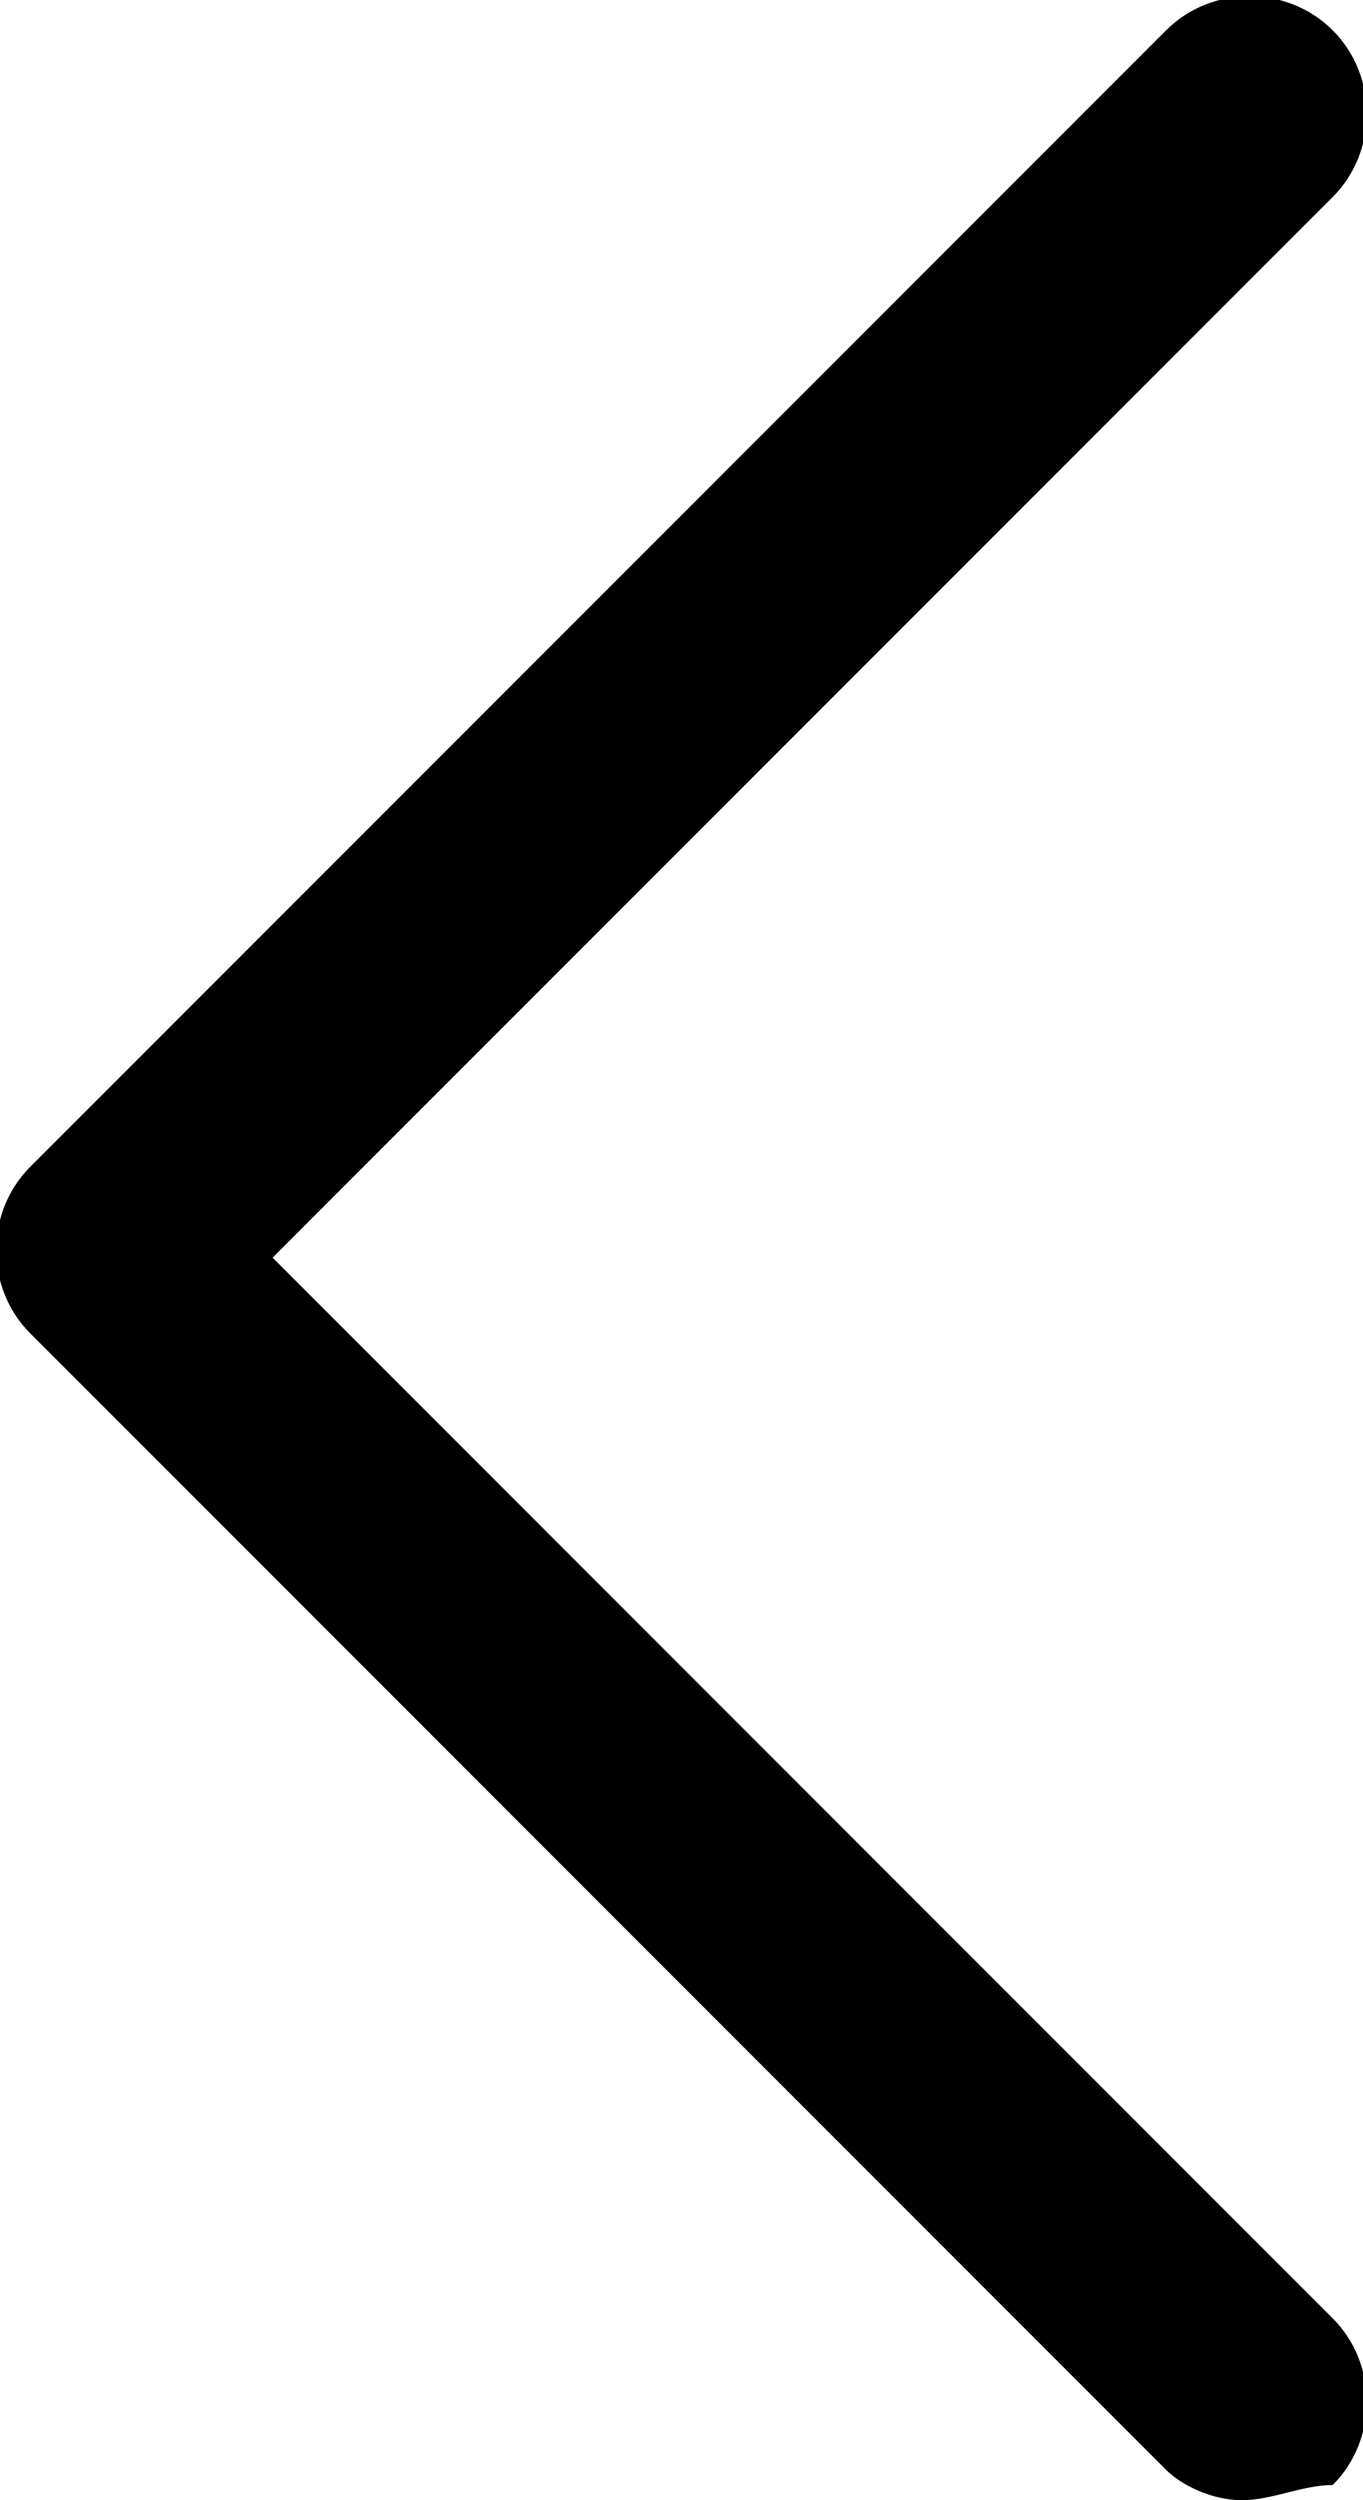 <svg enable-background="new 0 0 9 16.5" viewBox="0 0 9 16.5" xmlns="http://www.w3.org/2000/svg"><path d="m8.2 16.5c-.2 0-.4-.1-.5-.2l-7.5-7.5c-.3-.3-.3-.8 0-1.1l7.5-7.5c.3-.3.8-.3 1.1 0s.3.8 0 1.1l-7 7 7 7c.3.3.3.8 0 1.1-.2 0-.4.1-.6.1z"/></svg>